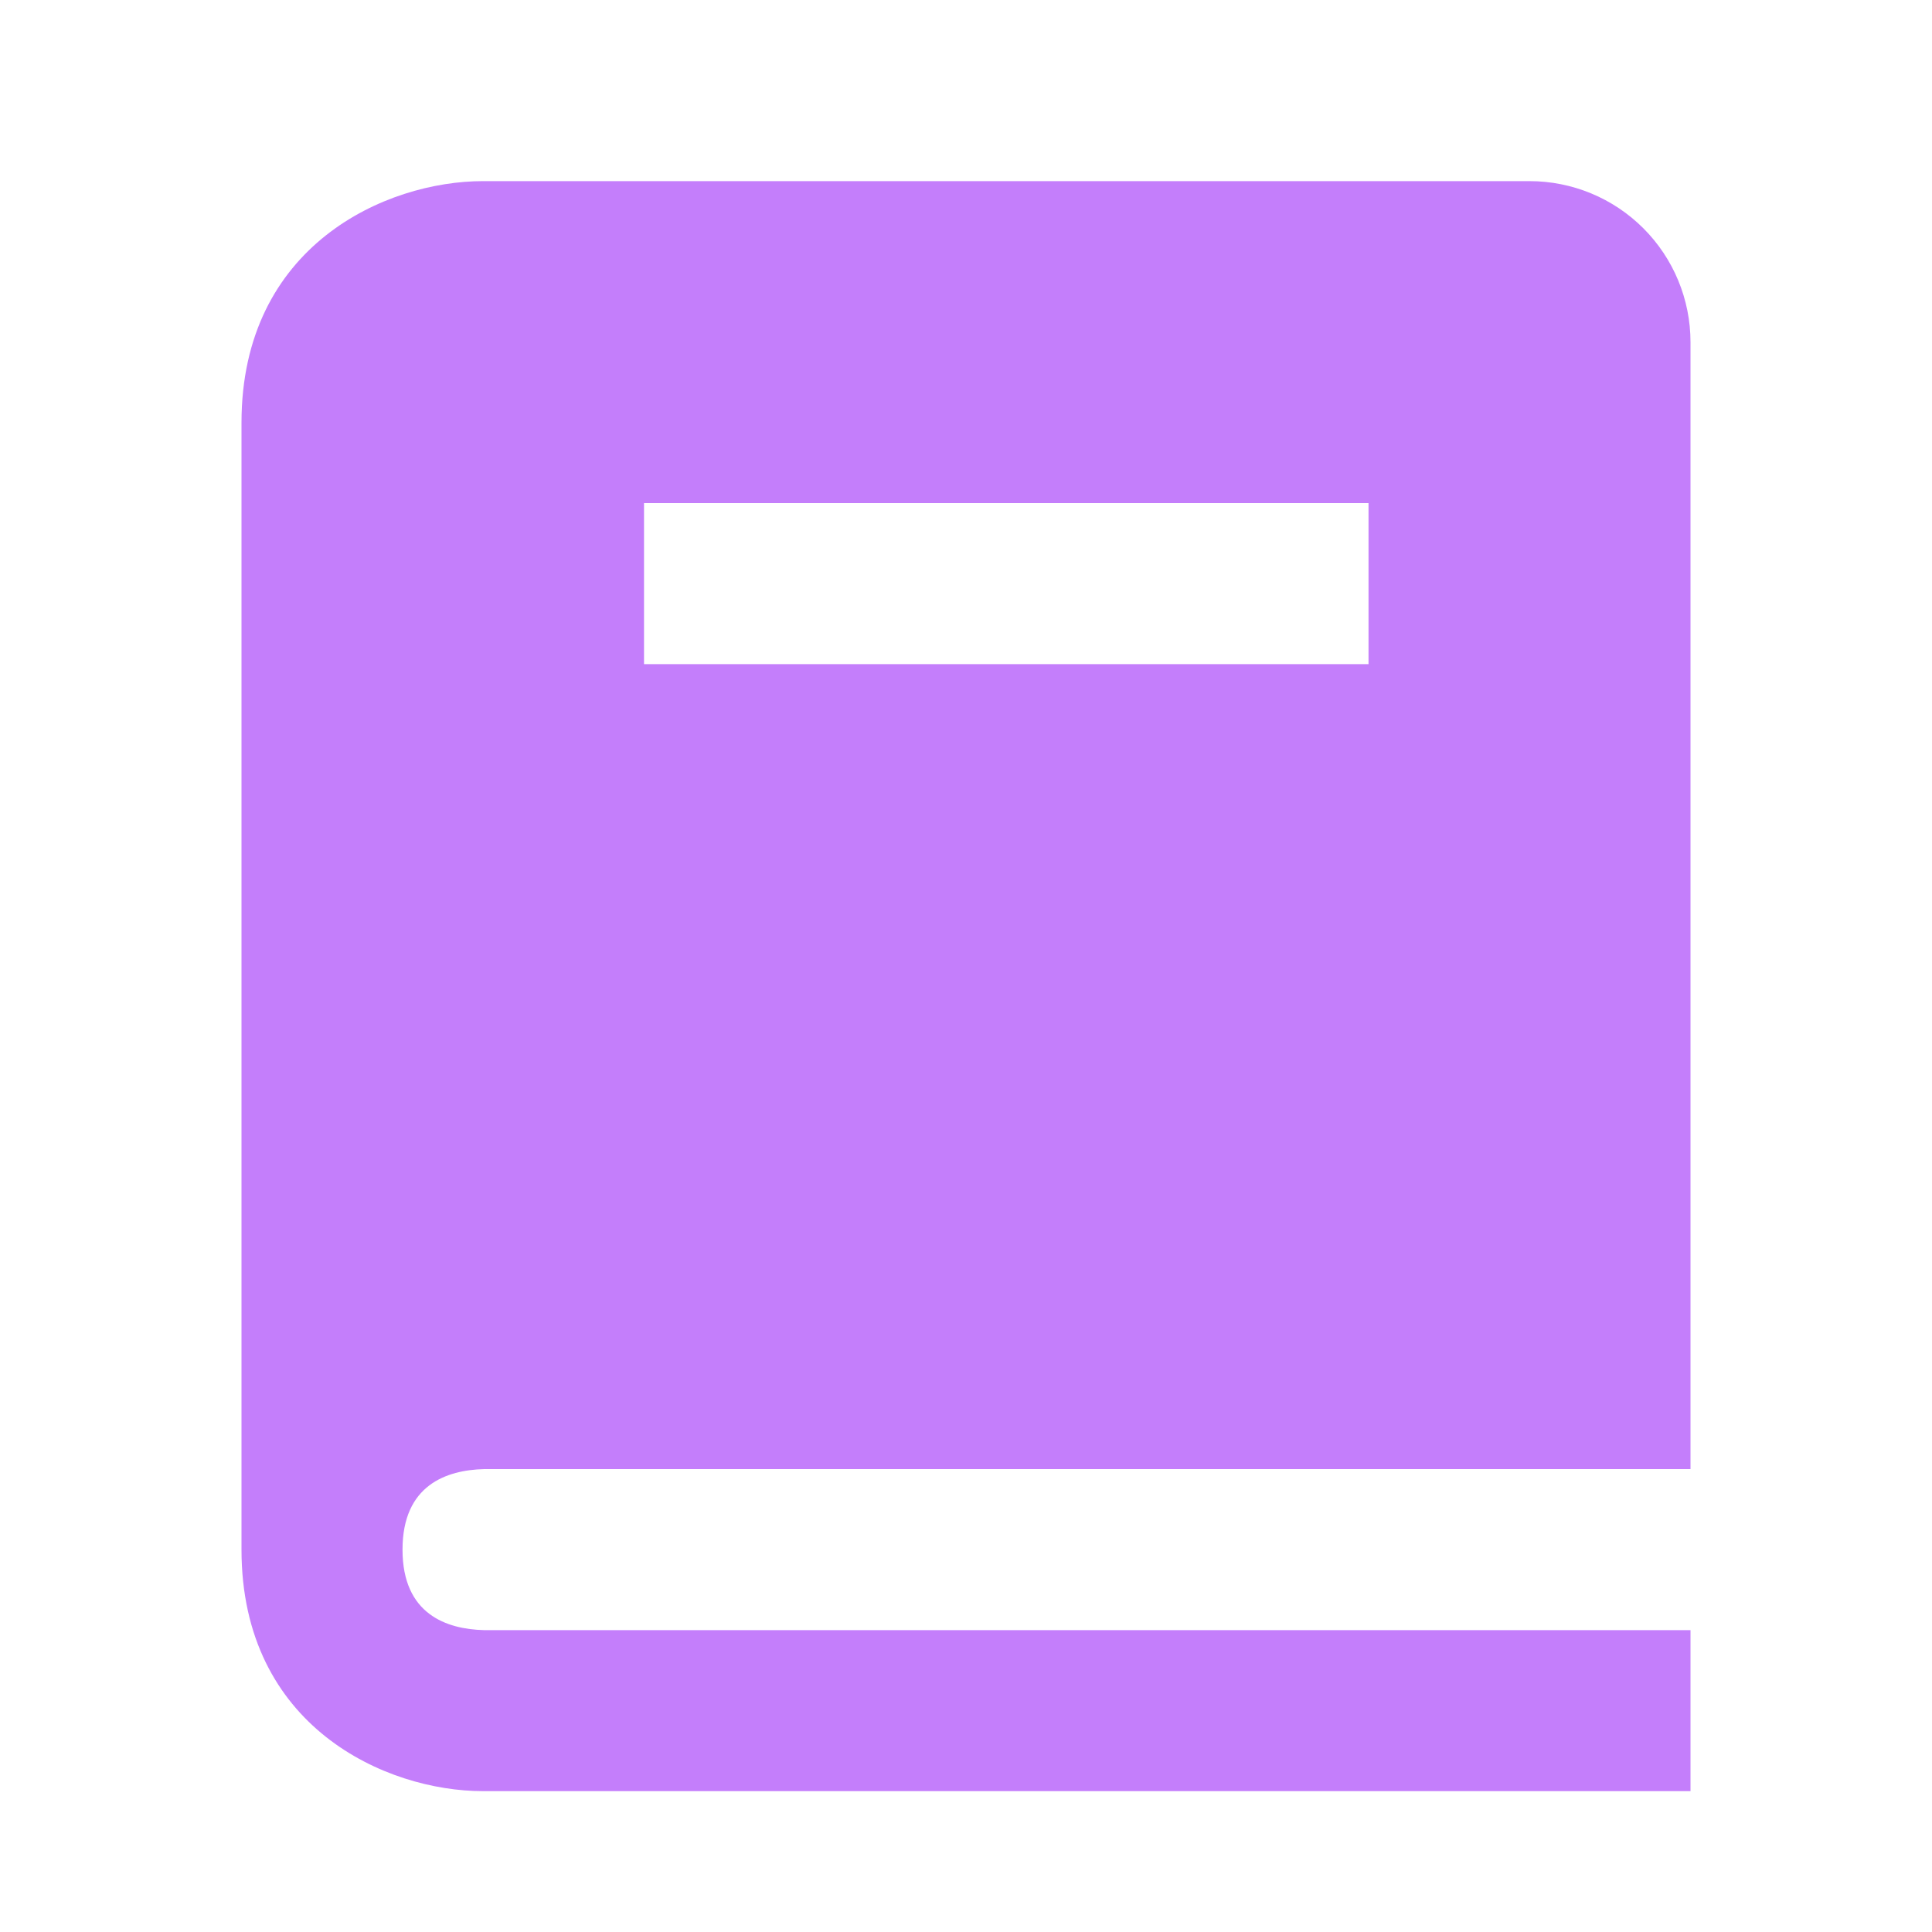 <svg width="32" height="32" viewBox="0 0 32 32" fill="none" xmlns="http://www.w3.org/2000/svg">
<path d="M8.016 24.333H28V5.667C28 4.959 27.719 4.281 27.219 3.781C26.719 3.281 26.041 3 25.333 3H8C6.392 3 4 4.065 4 7V25.667C4 28.601 6.392 29.667 8 29.667H28V27H8.016C7.4 26.984 6.667 26.74 6.667 25.667C6.667 24.593 7.4 24.349 8.016 24.333ZM10.667 8.333H22.667V11H10.667V8.333Z" fill="#C47EFB"/>
</svg>
